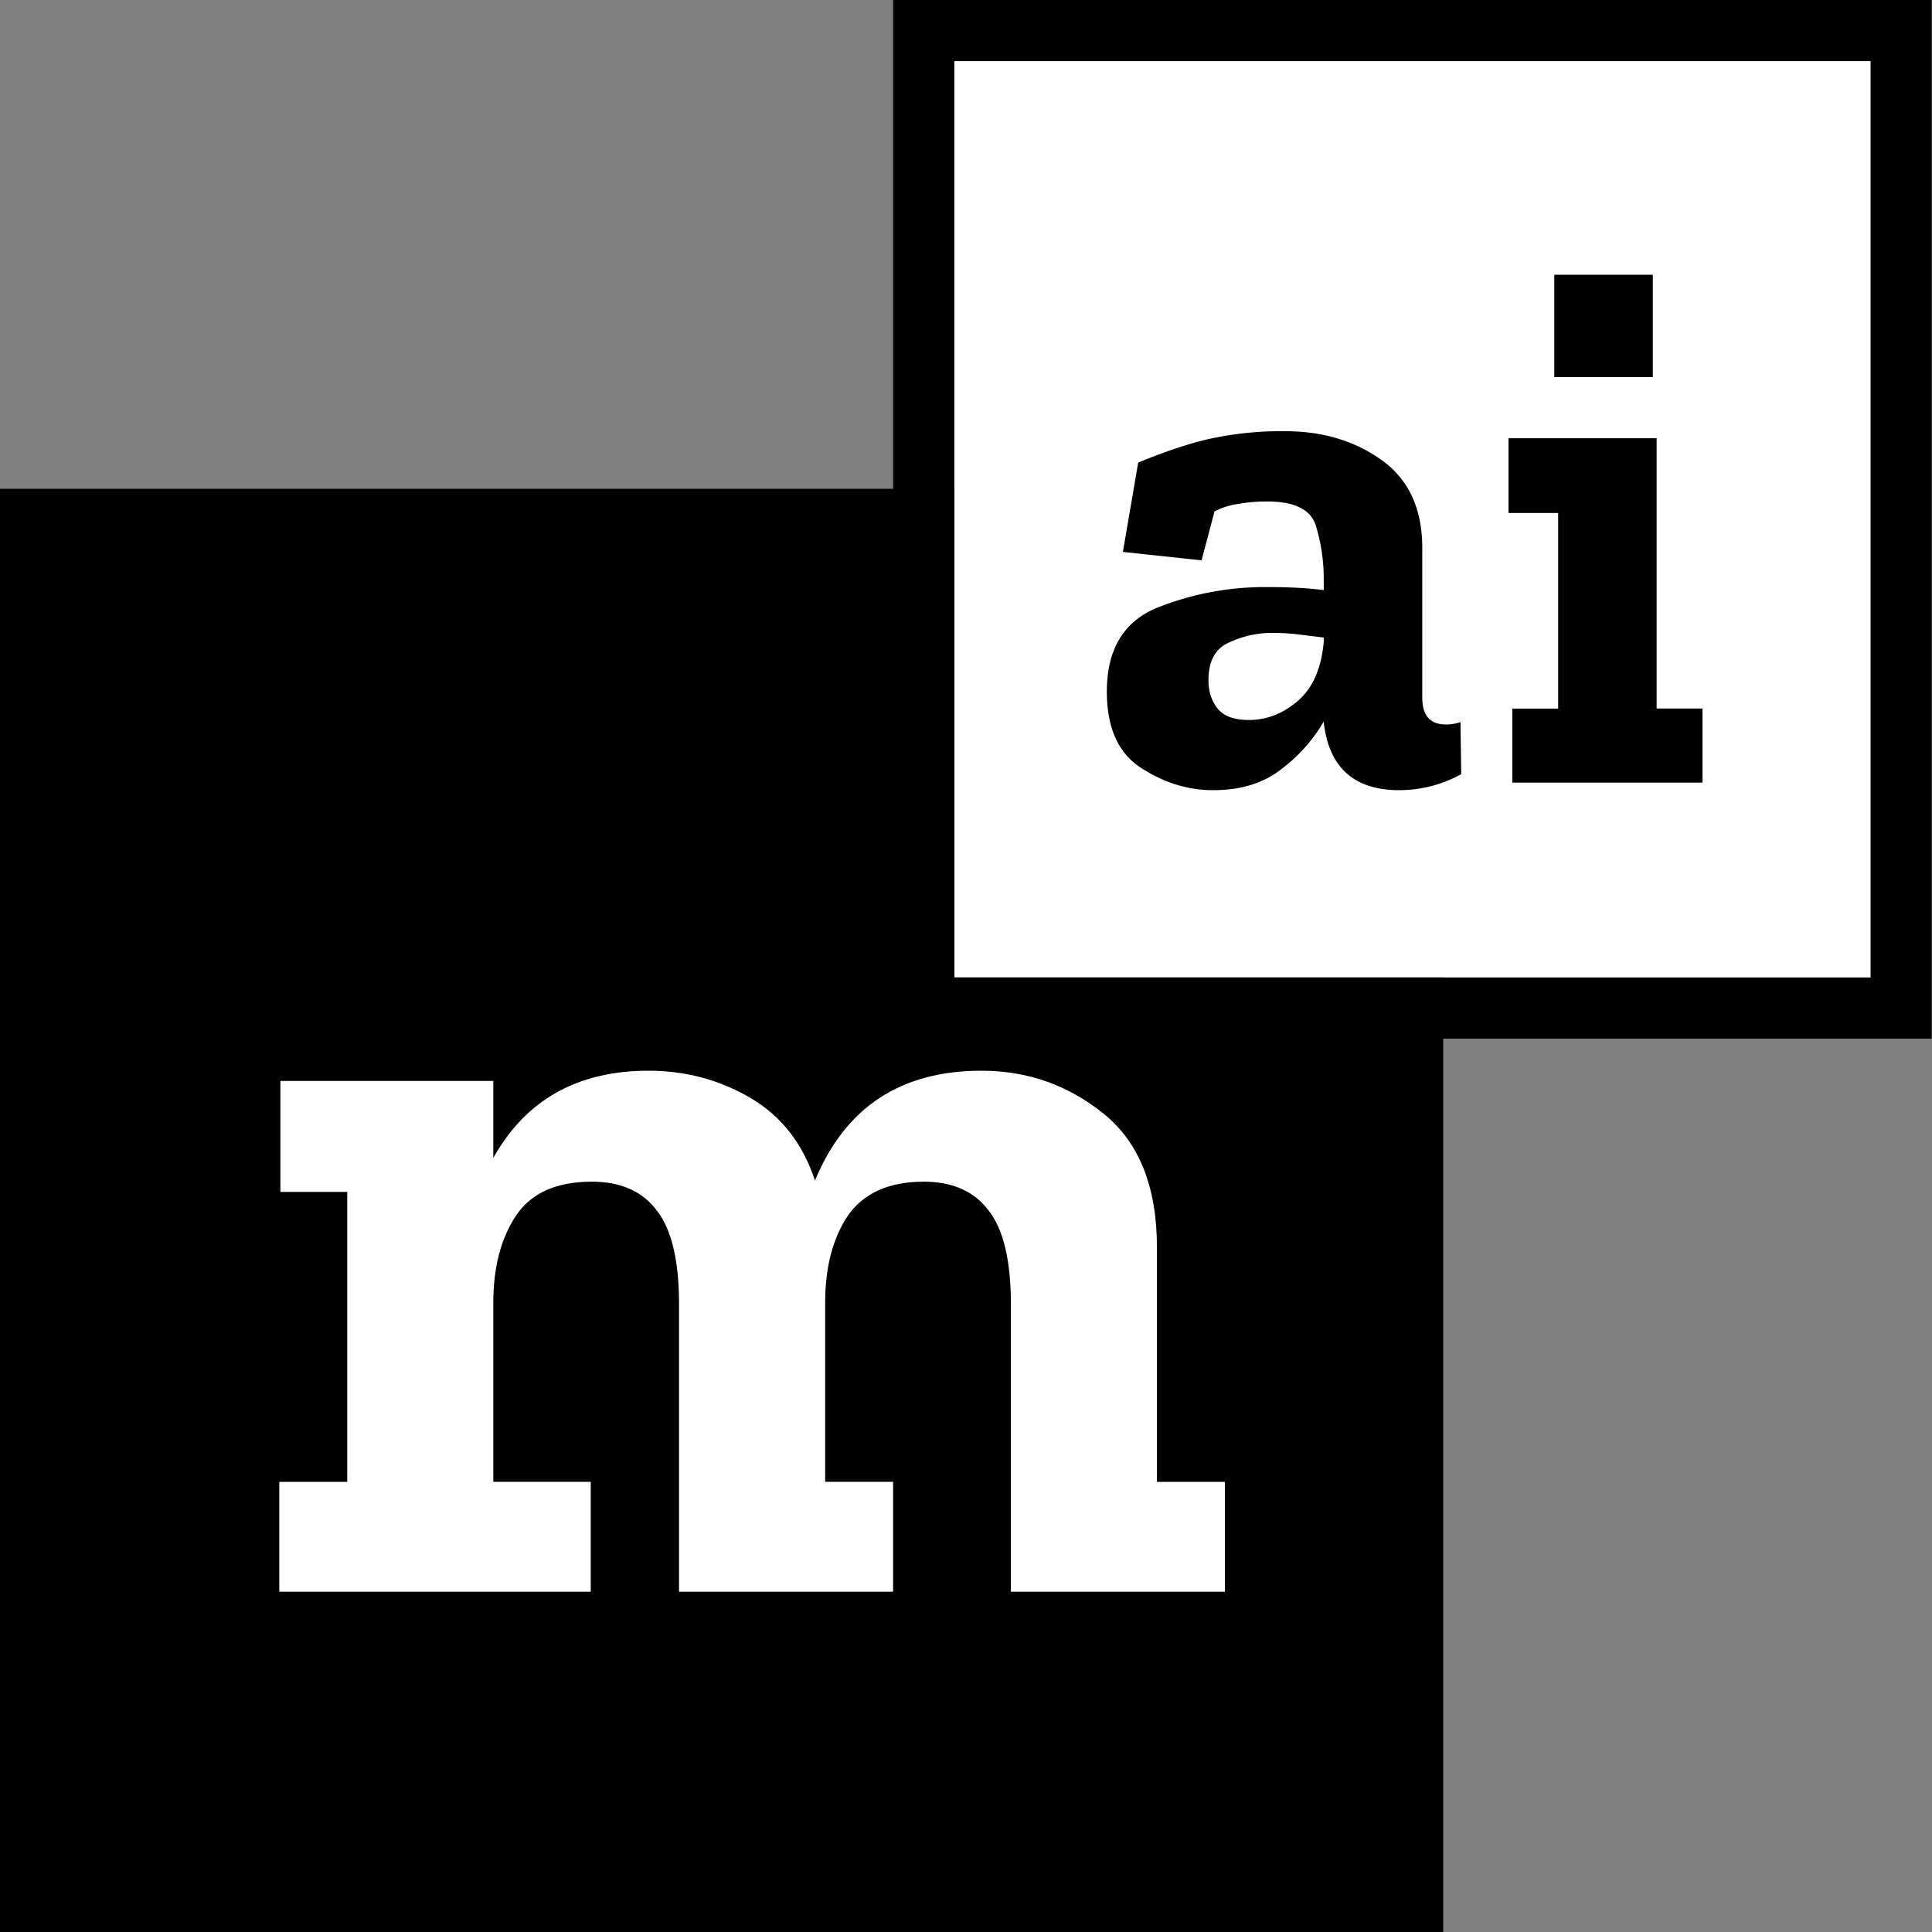 <svg width="30" height="30" fill="none" xmlns="http://www.w3.org/2000/svg"><rect width="100%" height="100%" fill="#808080" stroke="none"/><path d="M0 7.59h22.41V30H0V7.59Z" fill="#000"/><path d="M14.82.947h14.23v14.23H14.82V.948Z" fill="#fff"/><path fill-rule="evenodd" clip-rule="evenodd" d="M13.868 0h16.128v16.128H13.868V0Zm.949.949v14.23h14.23V.949h-14.23Z" fill="#000"/><path d="M19.02 24.716h-3.323v-4.467c0-.68-.117-1.166-.352-1.46-.223-.293-.557-.44-1.002-.44-.54 0-.932.177-1.178.528-.235.352-.352.803-.352 1.354v2.779h1.055v1.706h-3.324v-4.467c0-.68-.117-1.166-.351-1.46-.223-.293-.557-.44-1.003-.44-.55 0-.943.177-1.178.528-.234.352-.352.803-.352 1.354v2.779h1.513v1.706H4.337V23.01h1.055v-4.502H4.354v-1.723H7.66v1.195c.505-.902 1.308-1.354 2.41-1.354.574 0 1.102.141 1.582.422.481.282.815.71 1.003 1.284.469-1.137 1.33-1.706 2.585-1.706.715 0 1.348.223 1.899.669.55.445.826 1.137.826 2.075v3.64h1.055v1.706Z" fill="#fff"/><path d="M24.135 5.856v-1.59h1.53v1.59h-1.53Zm2.3 6.297h-2.952v-1.15h.712V7.966h-.771V6.805h2.3v4.197h.712v1.15ZM17.674 7.182c.466-.19.854-.316 1.162-.379a5.192 5.192 0 0 1 1.126-.107c.578 0 1.076.15 1.495.45.419.301.628.756.628 1.365v2.324c0 .277.123.415.368.415a.785.785 0 0 0 .225-.036l.012.807a2 2 0 0 1-.96.249c-.704 0-1.096-.352-1.175-1.056v-.011a2.46 2.46 0 0 1-.652.735c-.277.221-.632.332-1.067.332-.387 0-.76-.115-1.115-.344-.356-.23-.534-.625-.534-1.186 0-.656.261-1.09.783-1.304a4.525 4.525 0 0 1 1.708-.32c.34 0 .632.015.877.047v-.178c0-.277-.04-.545-.118-.806-.071-.261-.324-.392-.76-.392a2.53 2.53 0 0 0-.438.036 1.171 1.171 0 0 0-.38.118l-.201.76-1.222-.131.238-1.388Zm2.881 2.787V9.9a53.786 53.786 0 0 0-.391-.048 3.057 3.057 0 0 0-.38-.024 1.57 1.57 0 0 0-.711.154c-.206.095-.308.289-.308.581 0 .174.047.32.142.439.095.119.257.178.486.178.269 0 .518-.095.747-.285.238-.197.376-.506.415-.925Z" fill="#000"/></svg>

